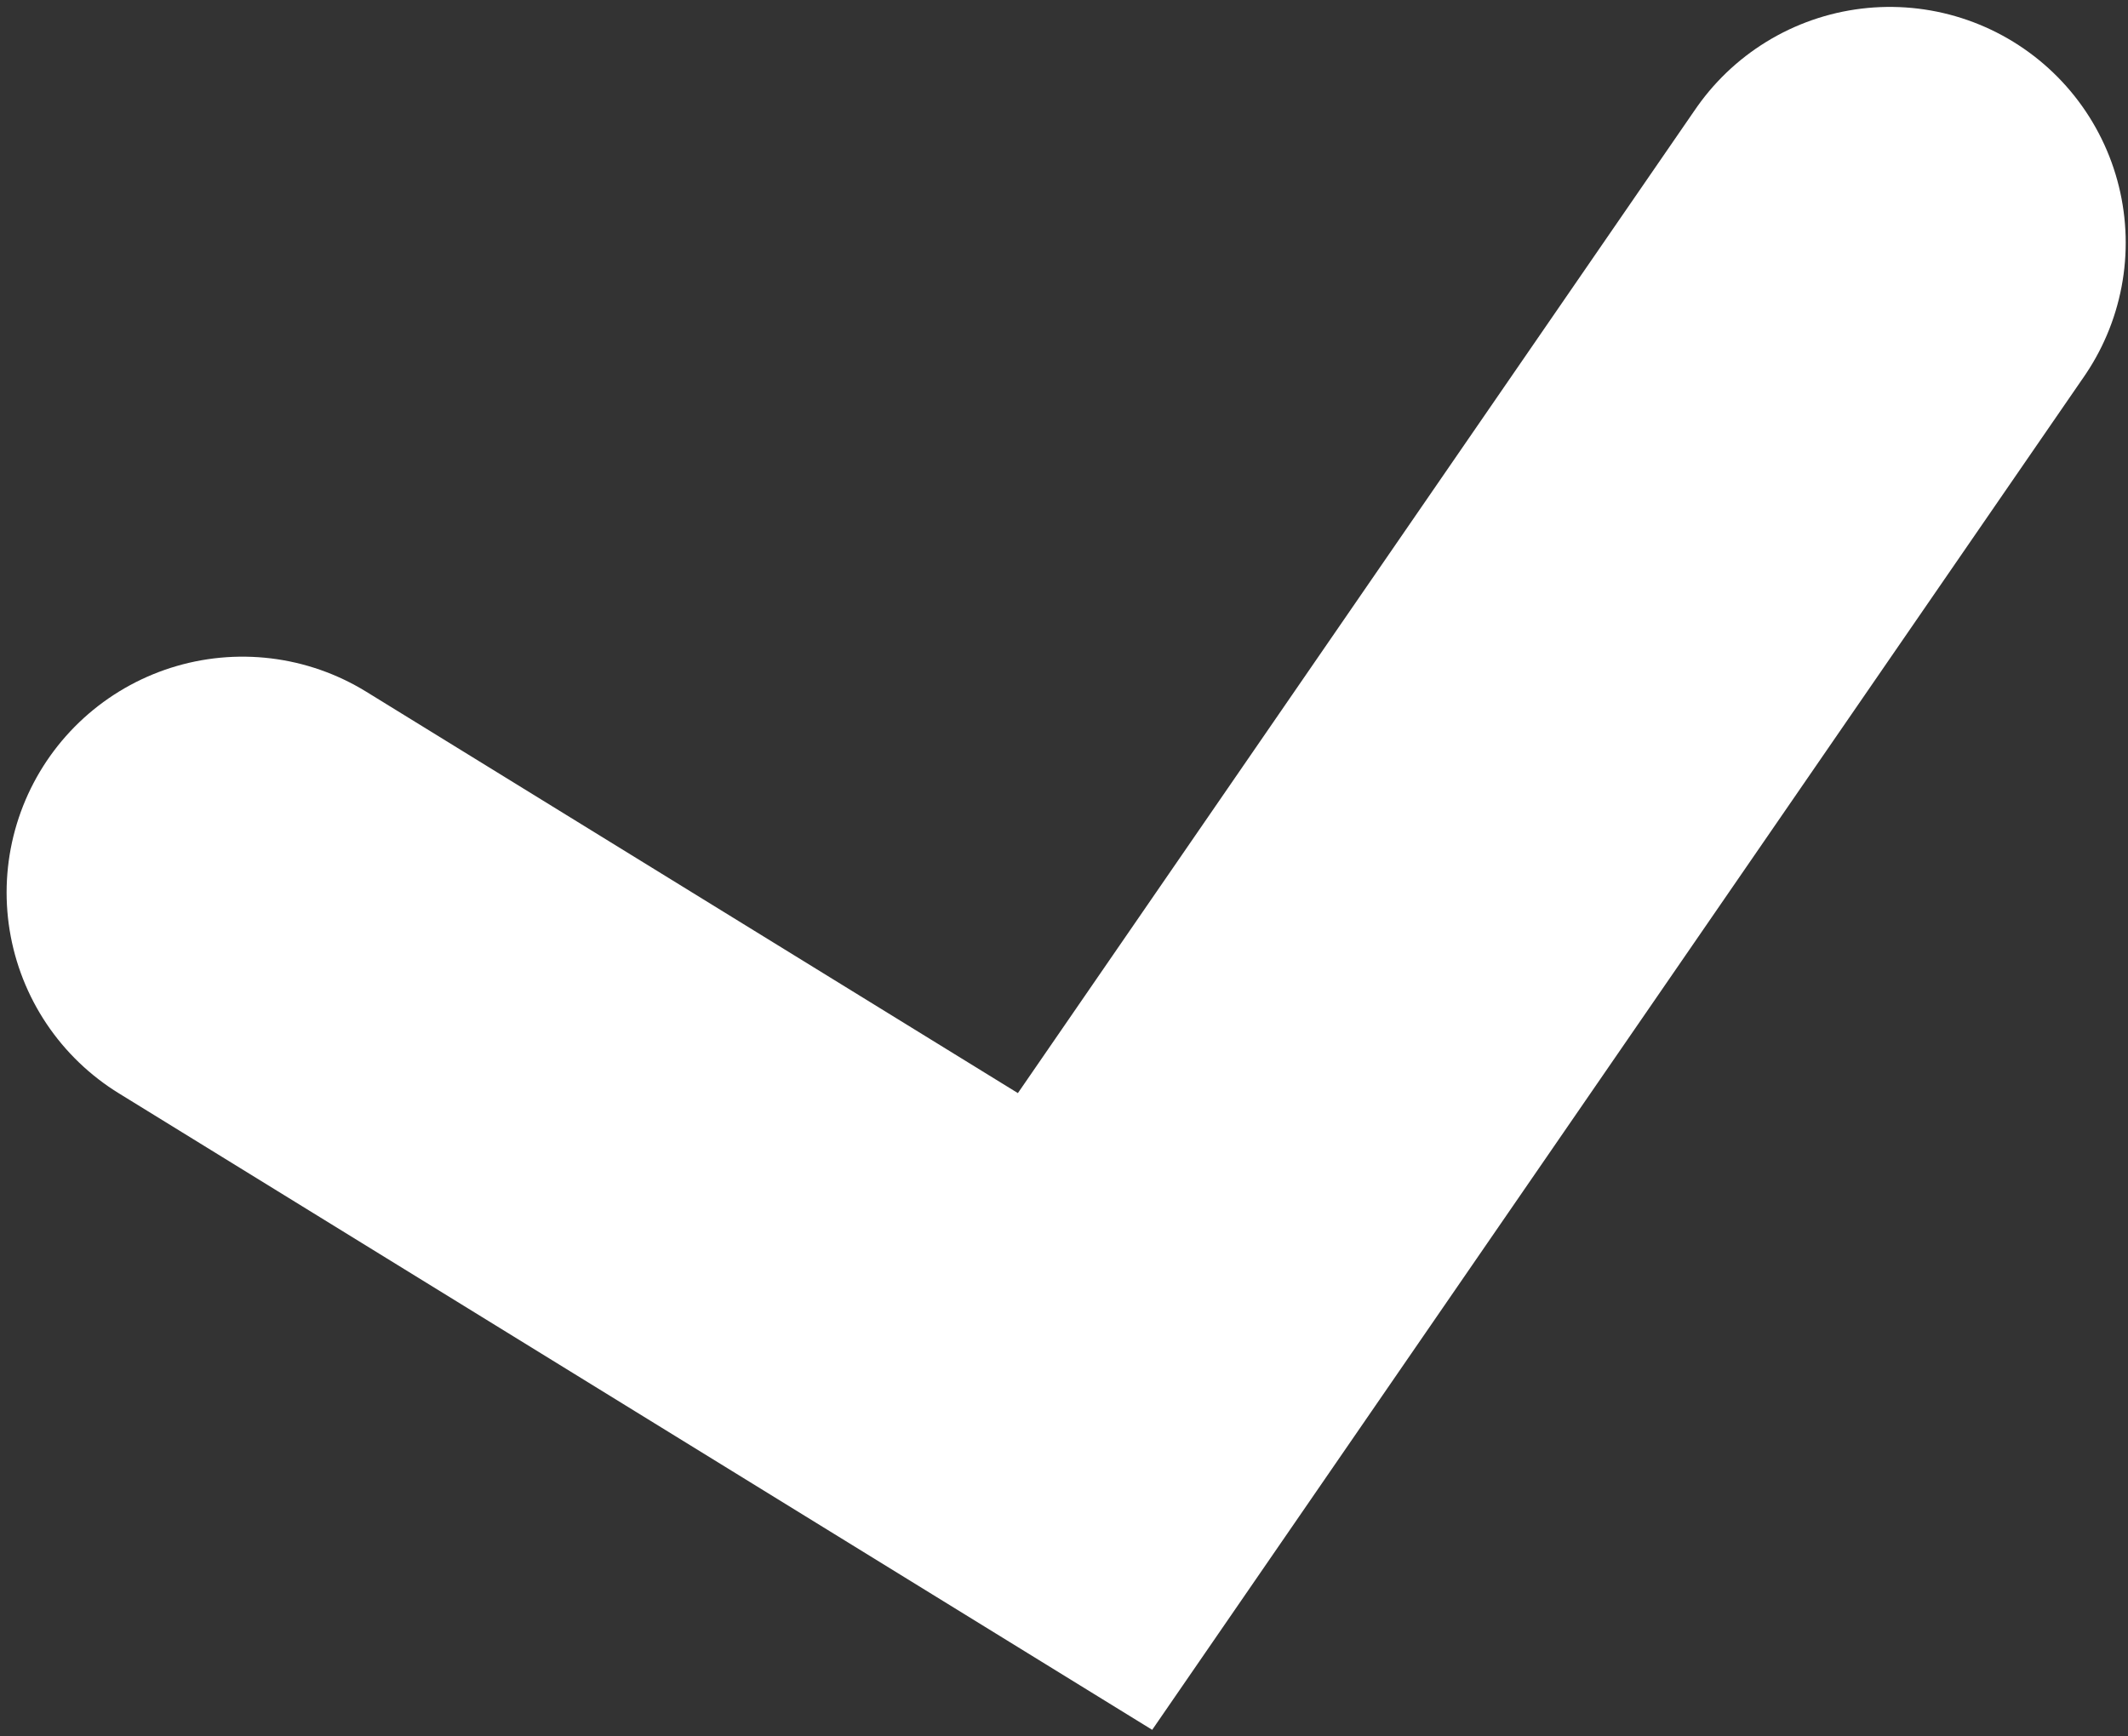 <?xml version="1.0" encoding="UTF-8" standalone="no"?>
<svg width="212px" height="173px" viewBox="0 0 212 173" version="1.1" xmlns="http://www.w3.org/2000/svg" xmlns:xlink="http://www.w3.org/1999/xlink">
    <rect x="0" y="0" width="212" height="173" fill="#333333" stroke="none"/>
    <g stroke="none" stroke-width="1" fill="none" fill-rule="evenodd" stroke-linecap="round">
        <polyline stroke="#FFFFFF" stroke-width="47" points="24.158 88.936 108.096 140.652 188.272 24.189"></polyline>
    </g>
</svg>